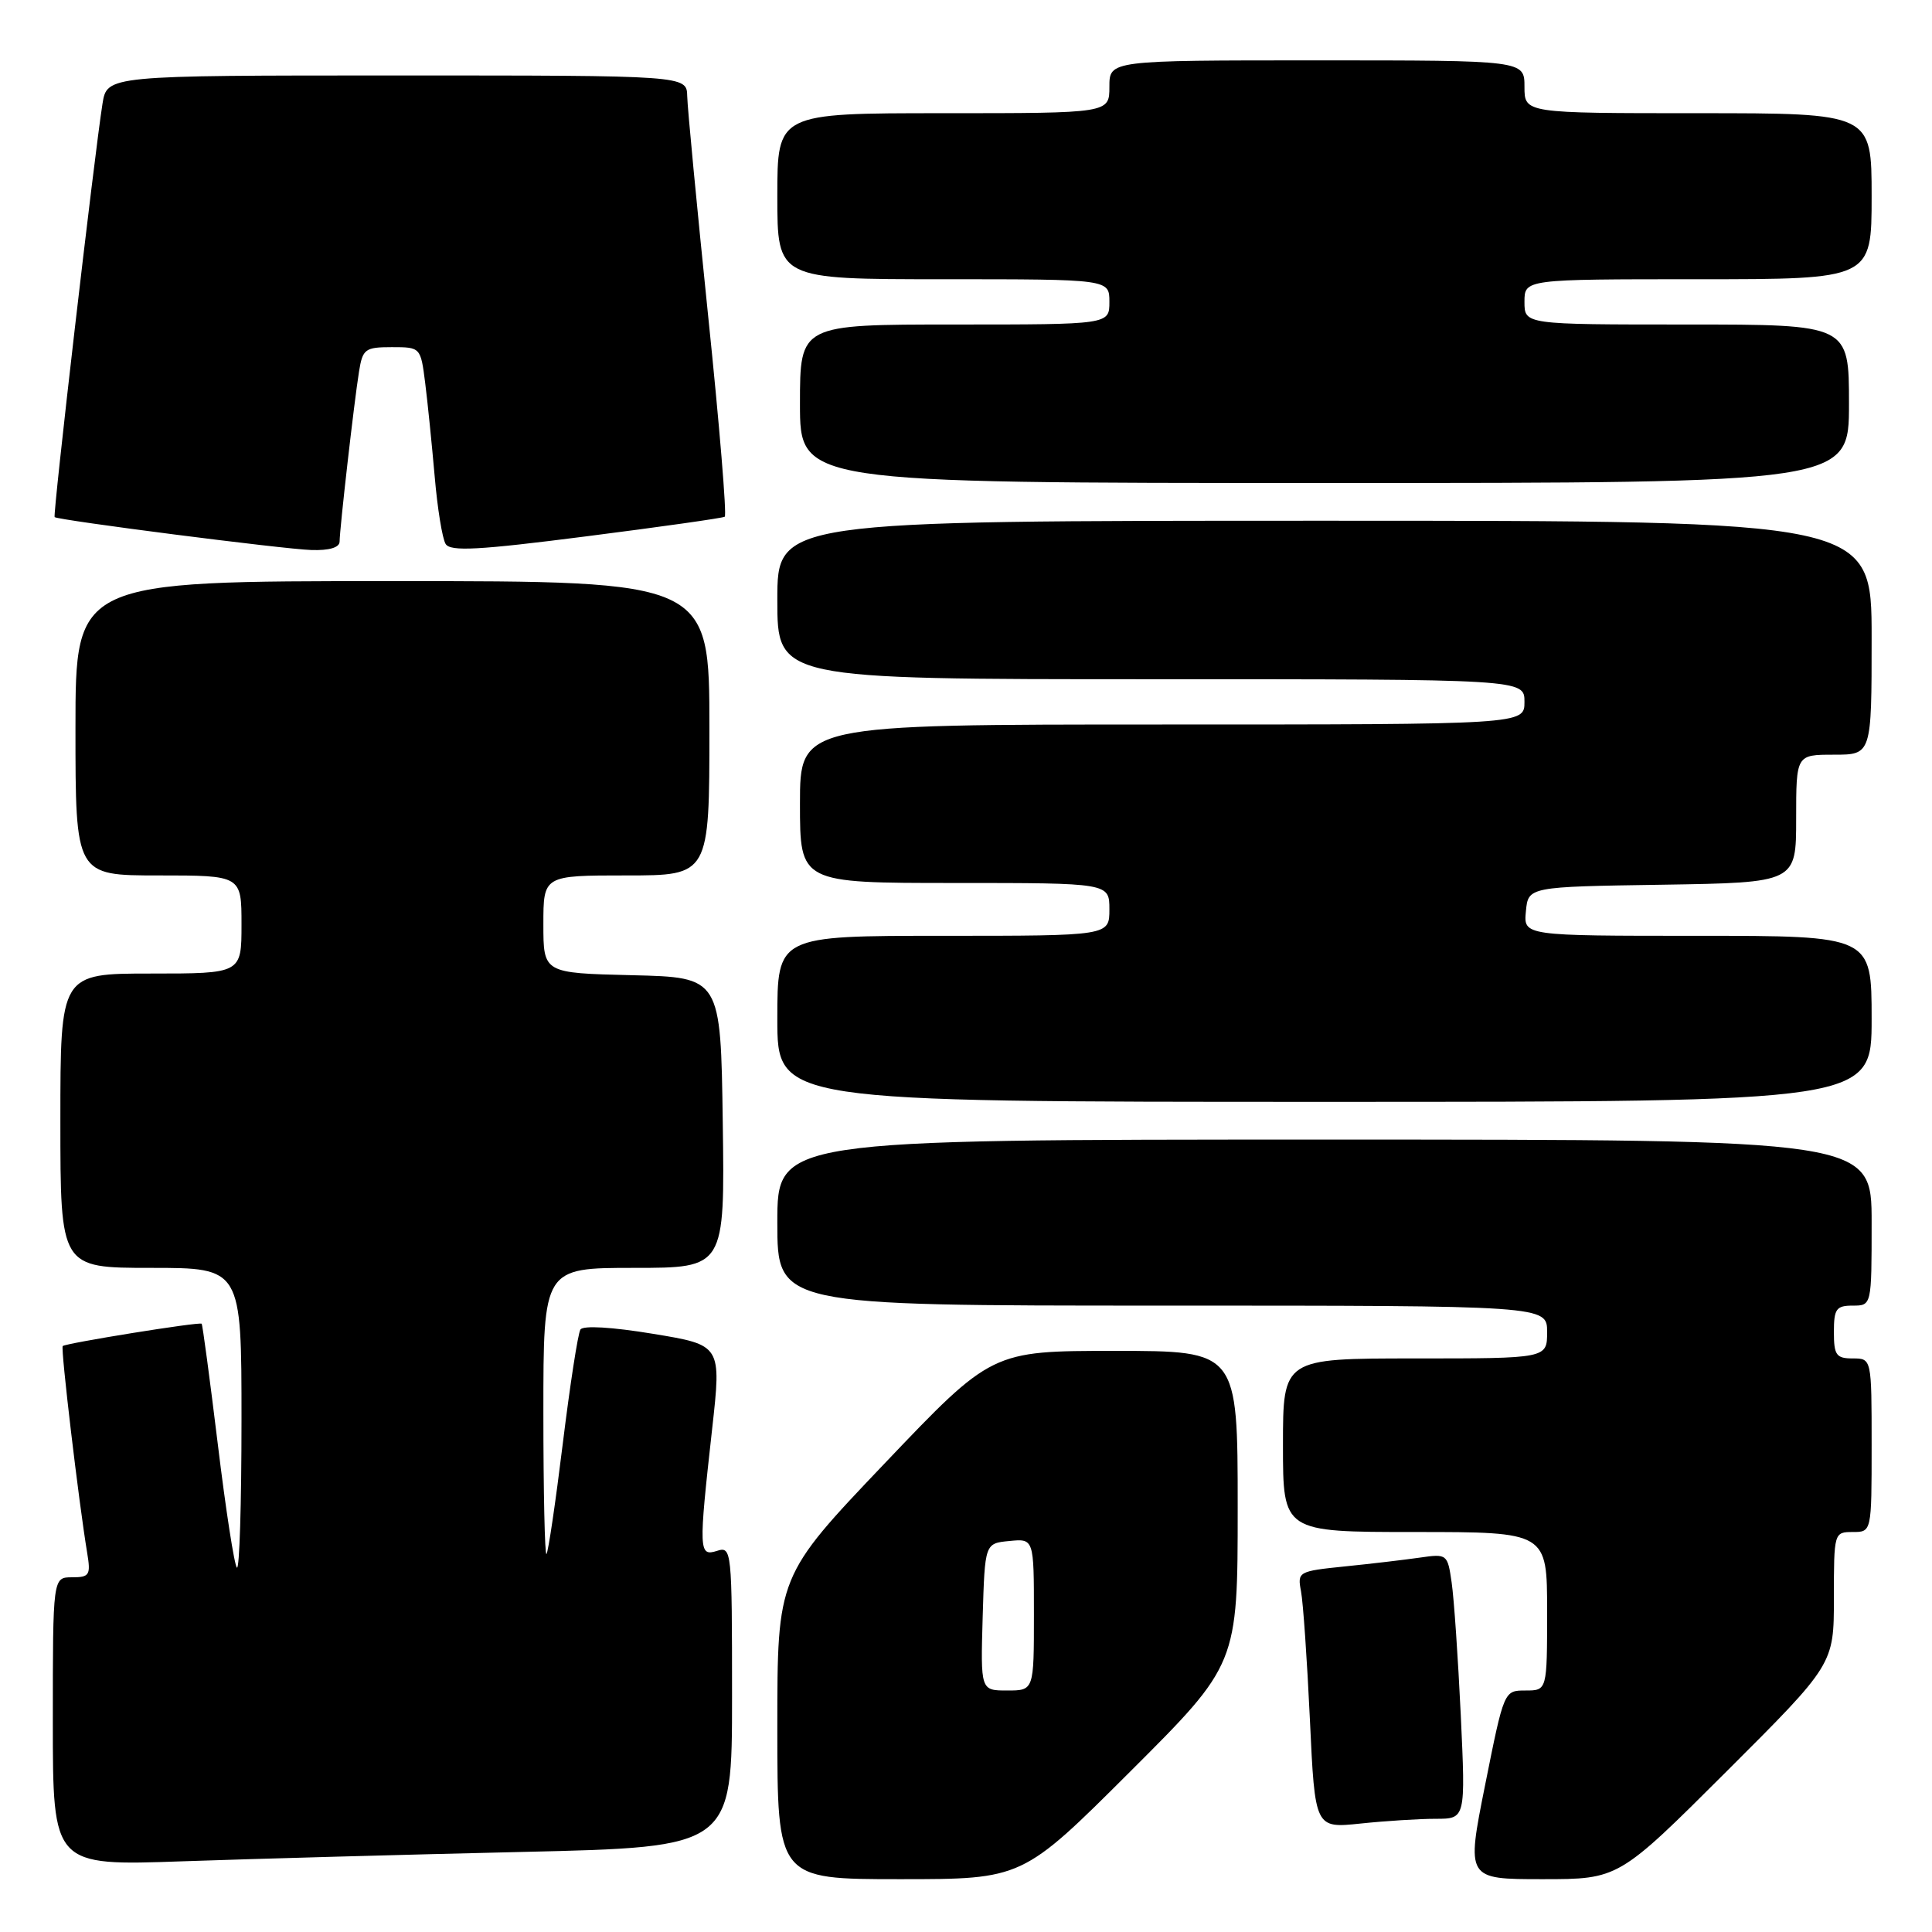 <?xml version="1.0" encoding="UTF-8" standalone="no"?>
<!DOCTYPE svg PUBLIC "-//W3C//DTD SVG 1.1//EN" "http://www.w3.org/Graphics/SVG/1.1/DTD/svg11.dtd" >
<svg xmlns="http://www.w3.org/2000/svg" xmlns:xlink="http://www.w3.org/1999/xlink" version="1.1" viewBox="0 0 256 256">
 <g >
 <path fill="currentColor"
d=" M 149.74 234.76 C 164.00 220.53 164.00 220.53 164.00 199.76 C 164.00 179.00 164.00 179.00 147.71 179.00 C 131.42 179.00 131.42 179.00 117.21 193.92 C 103.00 208.84 103.00 208.84 103.00 228.92 C 103.00 249.00 103.00 249.00 119.24 249.00 C 135.47 249.00 135.47 249.00 149.74 234.76 Z  M 228.74 234.76 C 243.00 220.53 243.00 220.53 243.00 211.76 C 243.00 203.08 243.02 203.00 245.50 203.00 C 248.00 203.00 248.00 203.00 248.00 191.50 C 248.00 180.00 248.00 180.00 245.50 180.00 C 243.31 180.00 243.00 179.57 243.00 176.50 C 243.00 173.43 243.31 173.00 245.50 173.00 C 248.00 173.00 248.00 173.00 248.00 162.00 C 248.00 151.00 248.00 151.00 175.50 151.00 C 103.00 151.00 103.00 151.00 103.00 162.00 C 103.00 173.00 103.00 173.00 154.00 173.00 C 205.00 173.00 205.00 173.00 205.00 176.50 C 205.00 180.00 205.00 180.00 187.50 180.00 C 170.00 180.00 170.00 180.00 170.00 191.50 C 170.00 203.00 170.00 203.00 187.50 203.00 C 205.00 203.00 205.00 203.00 205.00 213.50 C 205.00 224.00 205.00 224.00 202.14 224.00 C 199.29 224.00 199.29 224.00 196.79 236.50 C 194.29 249.00 194.29 249.00 204.38 249.00 C 214.47 249.00 214.47 249.00 228.74 234.76 Z  M 69.25 245.39 C 97.00 244.75 97.00 244.75 97.00 224.81 C 97.00 205.32 96.95 204.88 95.00 205.50 C 92.59 206.27 92.56 205.50 94.36 189.36 C 95.60 178.23 95.60 178.23 86.55 176.74 C 81.10 175.84 77.26 175.61 76.91 176.17 C 76.58 176.69 75.53 183.49 74.57 191.30 C 73.61 199.11 72.64 205.69 72.41 205.92 C 72.19 206.15 72.00 197.71 72.00 187.17 C 72.00 168.00 72.00 168.00 84.02 168.00 C 96.04 168.00 96.04 168.00 95.77 148.75 C 95.50 129.50 95.50 129.50 83.75 129.22 C 72.00 128.94 72.00 128.94 72.00 122.47 C 72.00 116.00 72.00 116.00 83.00 116.00 C 94.00 116.00 94.00 116.00 94.00 96.50 C 94.00 77.00 94.00 77.00 52.00 77.00 C 10.00 77.00 10.00 77.00 10.00 96.50 C 10.00 116.00 10.00 116.00 21.00 116.00 C 32.00 116.00 32.00 116.00 32.00 122.50 C 32.00 129.00 32.00 129.00 20.00 129.00 C 8.00 129.00 8.00 129.00 8.00 148.50 C 8.00 168.00 8.00 168.00 20.00 168.00 C 32.00 168.00 32.00 168.00 32.00 188.17 C 32.00 199.26 31.73 208.06 31.39 207.72 C 31.05 207.39 29.91 200.02 28.86 191.36 C 27.80 182.69 26.84 175.51 26.72 175.40 C 26.43 175.12 8.69 177.98 8.31 178.36 C 8.02 178.65 10.45 199.15 11.55 205.75 C 12.04 208.71 11.86 209.00 9.55 209.00 C 7.00 209.00 7.00 209.00 7.00 228.12 C 7.00 247.24 7.00 247.24 24.25 246.63 C 33.74 246.30 53.99 245.74 69.25 245.39 Z  M 190.25 241.00 C 194.20 241.00 194.20 241.00 193.56 227.25 C 193.20 219.69 192.66 211.78 192.35 209.68 C 191.81 205.93 191.74 205.87 188.15 206.39 C 186.14 206.68 181.66 207.21 178.19 207.56 C 172.03 208.19 171.90 208.27 172.39 210.85 C 172.67 212.31 173.20 219.97 173.57 227.88 C 174.24 242.26 174.24 242.26 180.27 241.63 C 183.58 241.28 188.07 241.00 190.25 241.00 Z  M 248.00 135.00 C 248.00 124.00 248.00 124.00 224.94 124.00 C 201.87 124.00 201.87 124.00 202.19 120.75 C 202.50 117.50 202.50 117.50 220.25 117.23 C 238.00 116.95 238.00 116.95 238.00 108.48 C 238.00 100.00 238.00 100.00 243.00 100.00 C 248.00 100.00 248.00 100.00 248.00 84.50 C 248.00 69.00 248.00 69.00 175.50 69.00 C 103.00 69.00 103.00 69.00 103.00 79.50 C 103.00 90.00 103.00 90.00 152.50 90.00 C 202.00 90.00 202.00 90.00 202.00 93.00 C 202.00 96.00 202.00 96.00 154.00 96.00 C 106.00 96.00 106.00 96.00 106.00 106.50 C 106.00 117.00 106.00 117.00 126.50 117.00 C 147.00 117.00 147.00 117.00 147.00 120.50 C 147.00 124.00 147.00 124.00 125.00 124.00 C 103.00 124.00 103.00 124.00 103.00 135.00 C 103.00 146.00 103.00 146.00 175.50 146.00 C 248.00 146.00 248.00 146.00 248.00 135.00 Z  M 45.00 71.75 C 45.01 70.05 46.92 53.28 47.57 49.25 C 48.05 46.24 48.37 46.00 51.92 46.00 C 55.73 46.00 55.74 46.02 56.34 50.75 C 56.67 53.36 57.23 58.94 57.60 63.15 C 57.96 67.36 58.61 71.37 59.05 72.08 C 59.68 73.10 63.39 72.90 77.67 71.07 C 87.48 69.82 95.74 68.65 96.03 68.47 C 96.32 68.30 95.33 56.31 93.83 41.83 C 92.34 27.35 91.09 14.26 91.06 12.75 C 91.00 10.00 91.00 10.00 52.59 10.00 C 14.18 10.00 14.18 10.00 13.58 13.75 C 12.50 20.55 6.97 68.30 7.24 68.52 C 7.76 68.94 37.59 72.77 41.25 72.88 C 43.64 72.96 45.00 72.55 45.00 71.75 Z  M 245.00 53.50 C 245.00 43.00 245.00 43.00 223.50 43.00 C 202.00 43.00 202.00 43.00 202.00 40.00 C 202.00 37.00 202.00 37.00 225.00 37.00 C 248.00 37.00 248.00 37.00 248.00 26.00 C 248.00 15.00 248.00 15.00 225.00 15.00 C 202.00 15.00 202.00 15.00 202.00 11.50 C 202.00 8.00 202.00 8.00 174.50 8.00 C 147.00 8.00 147.00 8.00 147.00 11.50 C 147.00 15.00 147.00 15.00 125.00 15.00 C 103.00 15.00 103.00 15.00 103.00 26.00 C 103.00 37.00 103.00 37.00 125.00 37.00 C 147.00 37.00 147.00 37.00 147.00 40.00 C 147.00 43.00 147.00 43.00 126.50 43.00 C 106.00 43.00 106.00 43.00 106.00 53.50 C 106.00 64.00 106.00 64.00 175.50 64.00 C 245.00 64.00 245.00 64.00 245.00 53.50 Z  M 130.21 214.25 C 130.50 204.50 130.50 204.50 133.75 204.19 C 137.00 203.87 137.00 203.87 137.00 213.94 C 137.00 224.00 137.00 224.00 133.46 224.00 C 129.93 224.00 129.93 224.00 130.21 214.25 Z "/>
</g>
</svg>